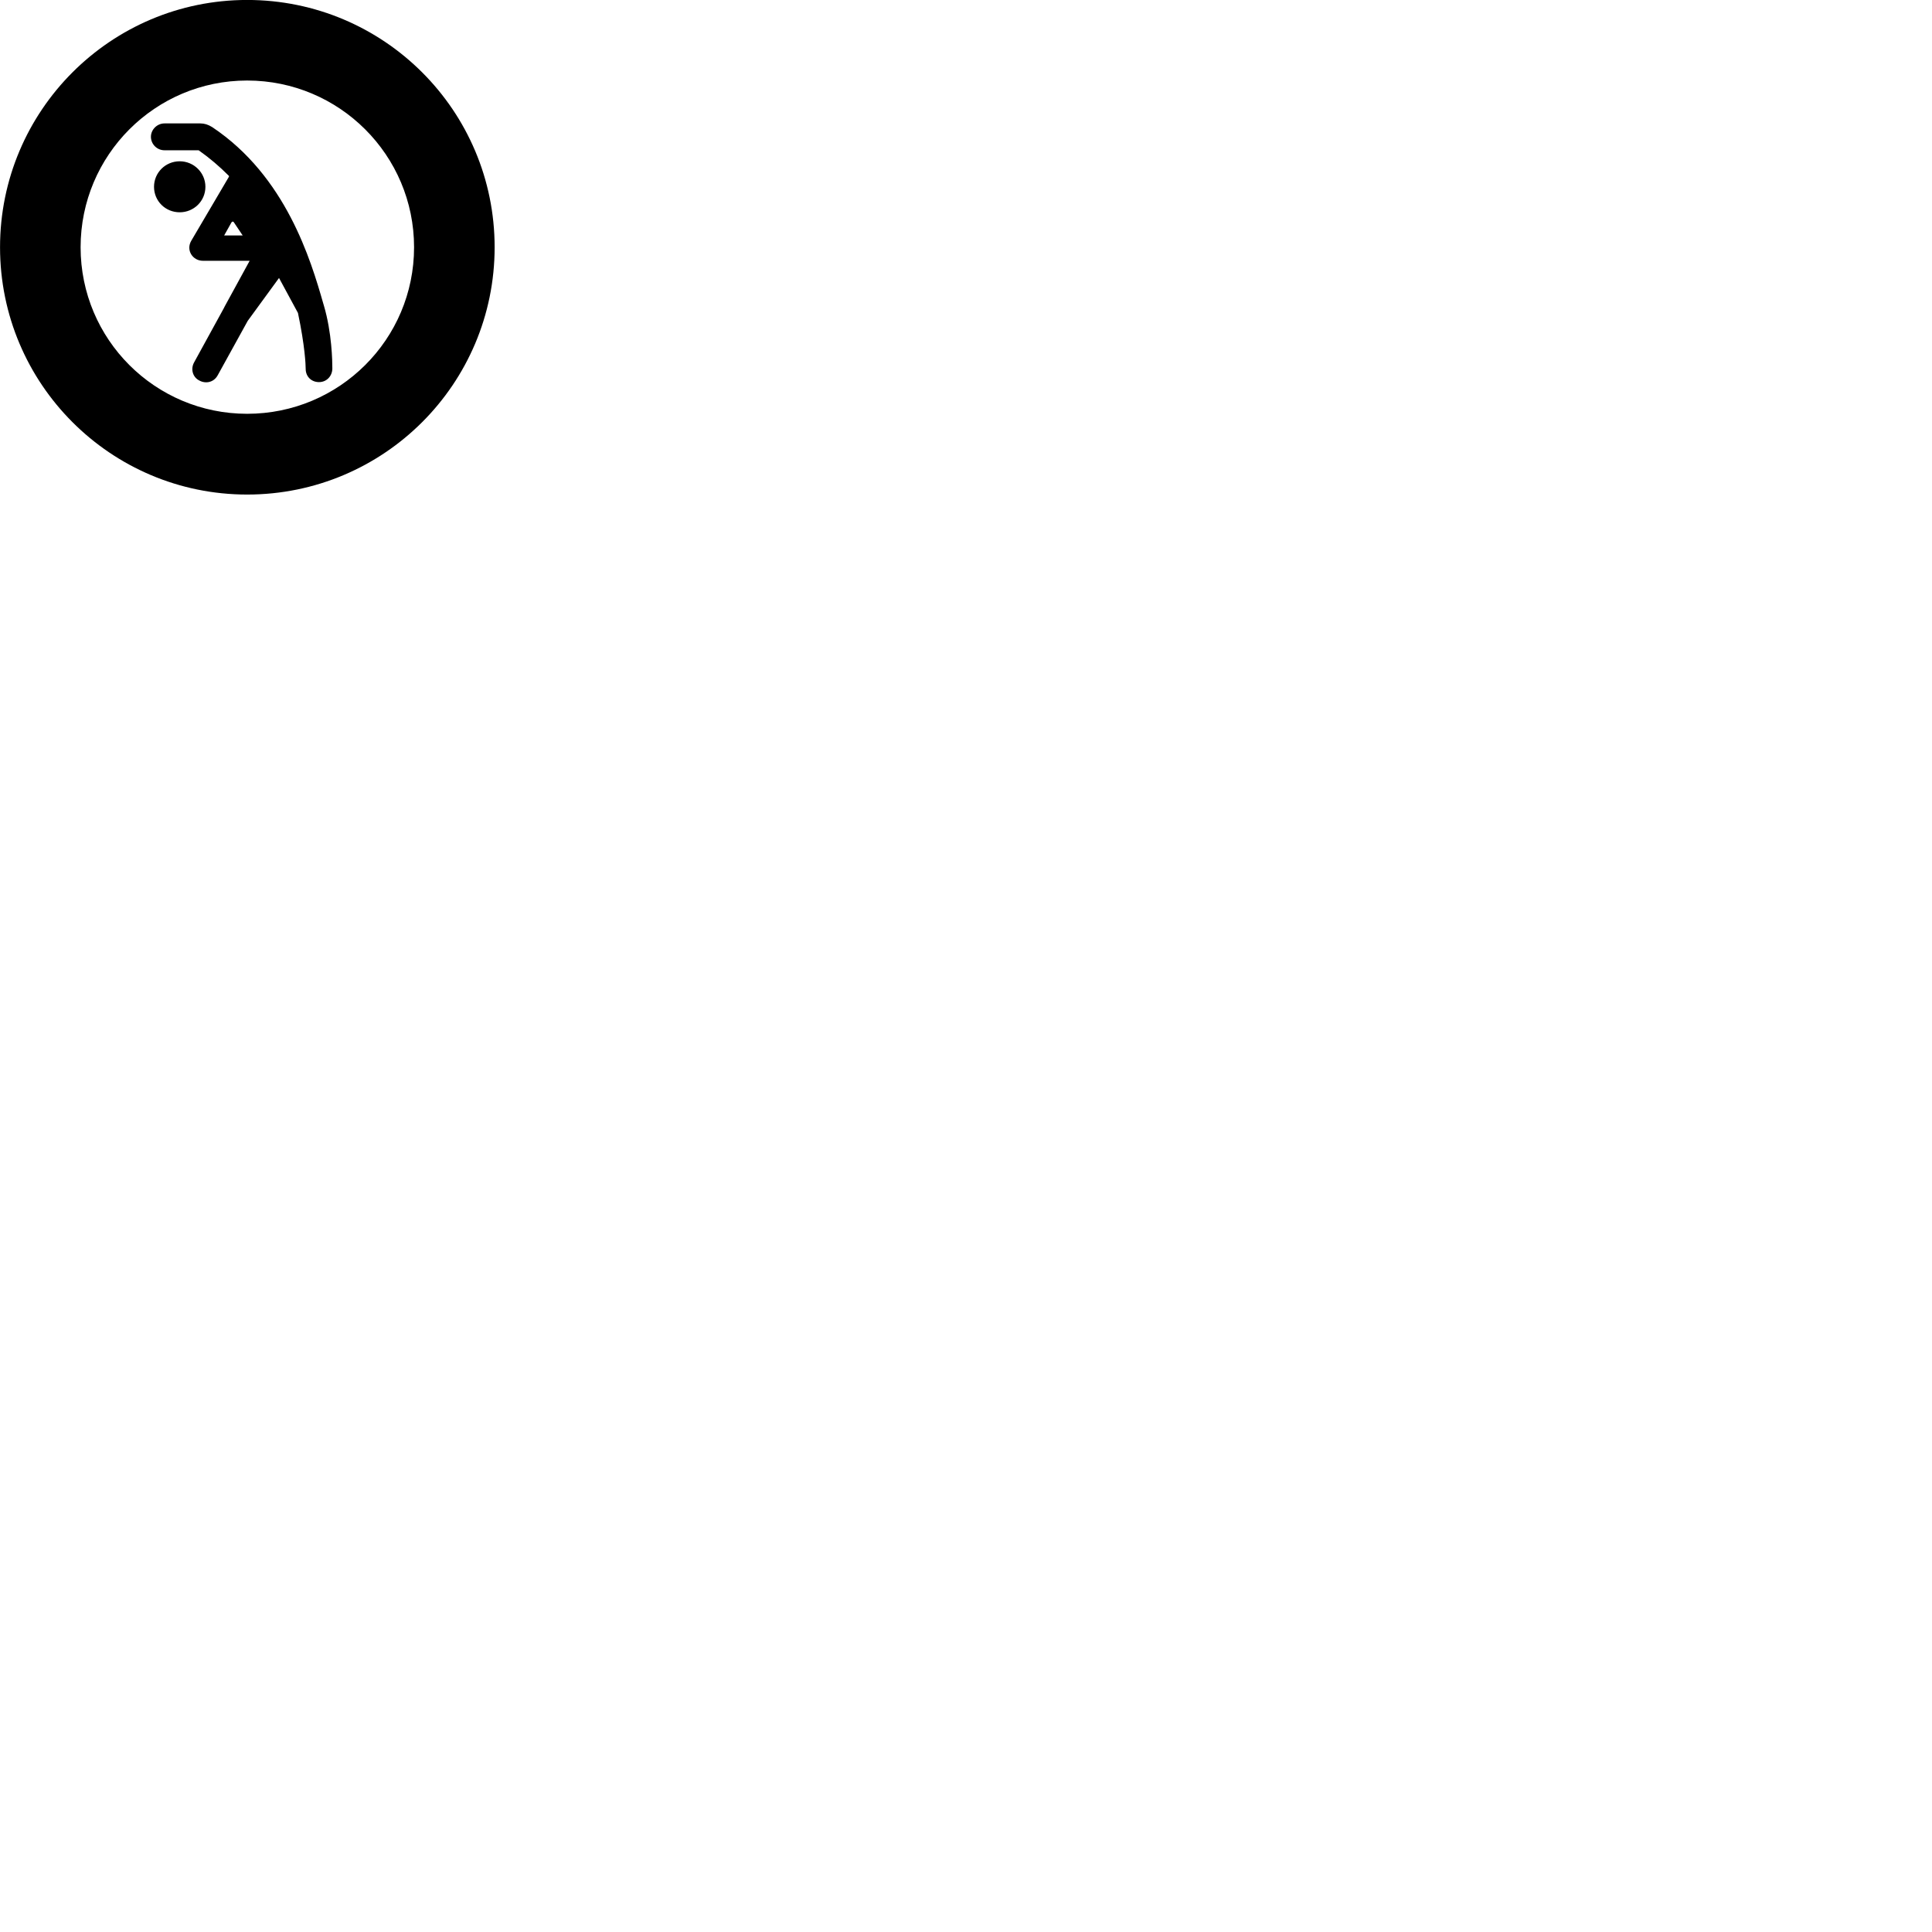 
        <svg xmlns="http://www.w3.org/2000/svg" viewBox="0 0 100 100">
            <path d="M12.792 25.598C19.872 25.598 25.602 19.868 25.602 12.798C25.602 5.728 19.872 -0.002 12.792 -0.002C5.732 -0.002 0.002 5.728 0.002 12.798C0.002 19.868 5.732 25.598 12.792 25.598ZM12.792 21.418C8.032 21.418 4.172 17.568 4.172 12.798C4.172 8.028 8.032 4.168 12.792 4.168C17.562 4.168 21.432 8.028 21.432 12.798C21.432 17.568 17.562 21.418 12.792 21.418ZM12.822 16.608L14.442 14.388L15.422 16.198C15.782 17.898 15.822 18.888 15.822 19.088C15.822 19.498 16.122 19.778 16.512 19.778C16.912 19.778 17.202 19.458 17.202 19.068C17.202 18.708 17.182 17.228 16.762 15.808L16.732 15.708C16.082 13.438 14.792 9.118 10.982 6.578C10.772 6.448 10.582 6.388 10.372 6.388H8.512C8.132 6.388 7.812 6.708 7.812 7.078C7.812 7.468 8.132 7.778 8.512 7.778H10.282C10.862 8.188 11.362 8.618 11.822 9.078C11.852 9.108 11.872 9.118 11.832 9.178L9.902 12.458C9.612 12.948 9.972 13.498 10.502 13.498H12.922L11.632 15.858L11.582 15.958L10.052 18.748C9.852 19.098 9.972 19.528 10.322 19.698C10.632 19.868 11.062 19.808 11.272 19.418ZM9.302 10.988C10.032 10.988 10.632 10.408 10.632 9.668C10.632 8.938 10.032 8.348 9.302 8.348C8.562 8.348 7.972 8.938 7.972 9.668C7.972 10.408 8.562 10.988 9.302 10.988ZM11.602 12.188L11.972 11.528C12.022 11.438 12.092 11.468 12.112 11.518L12.562 12.188Z" />
        </svg>
    